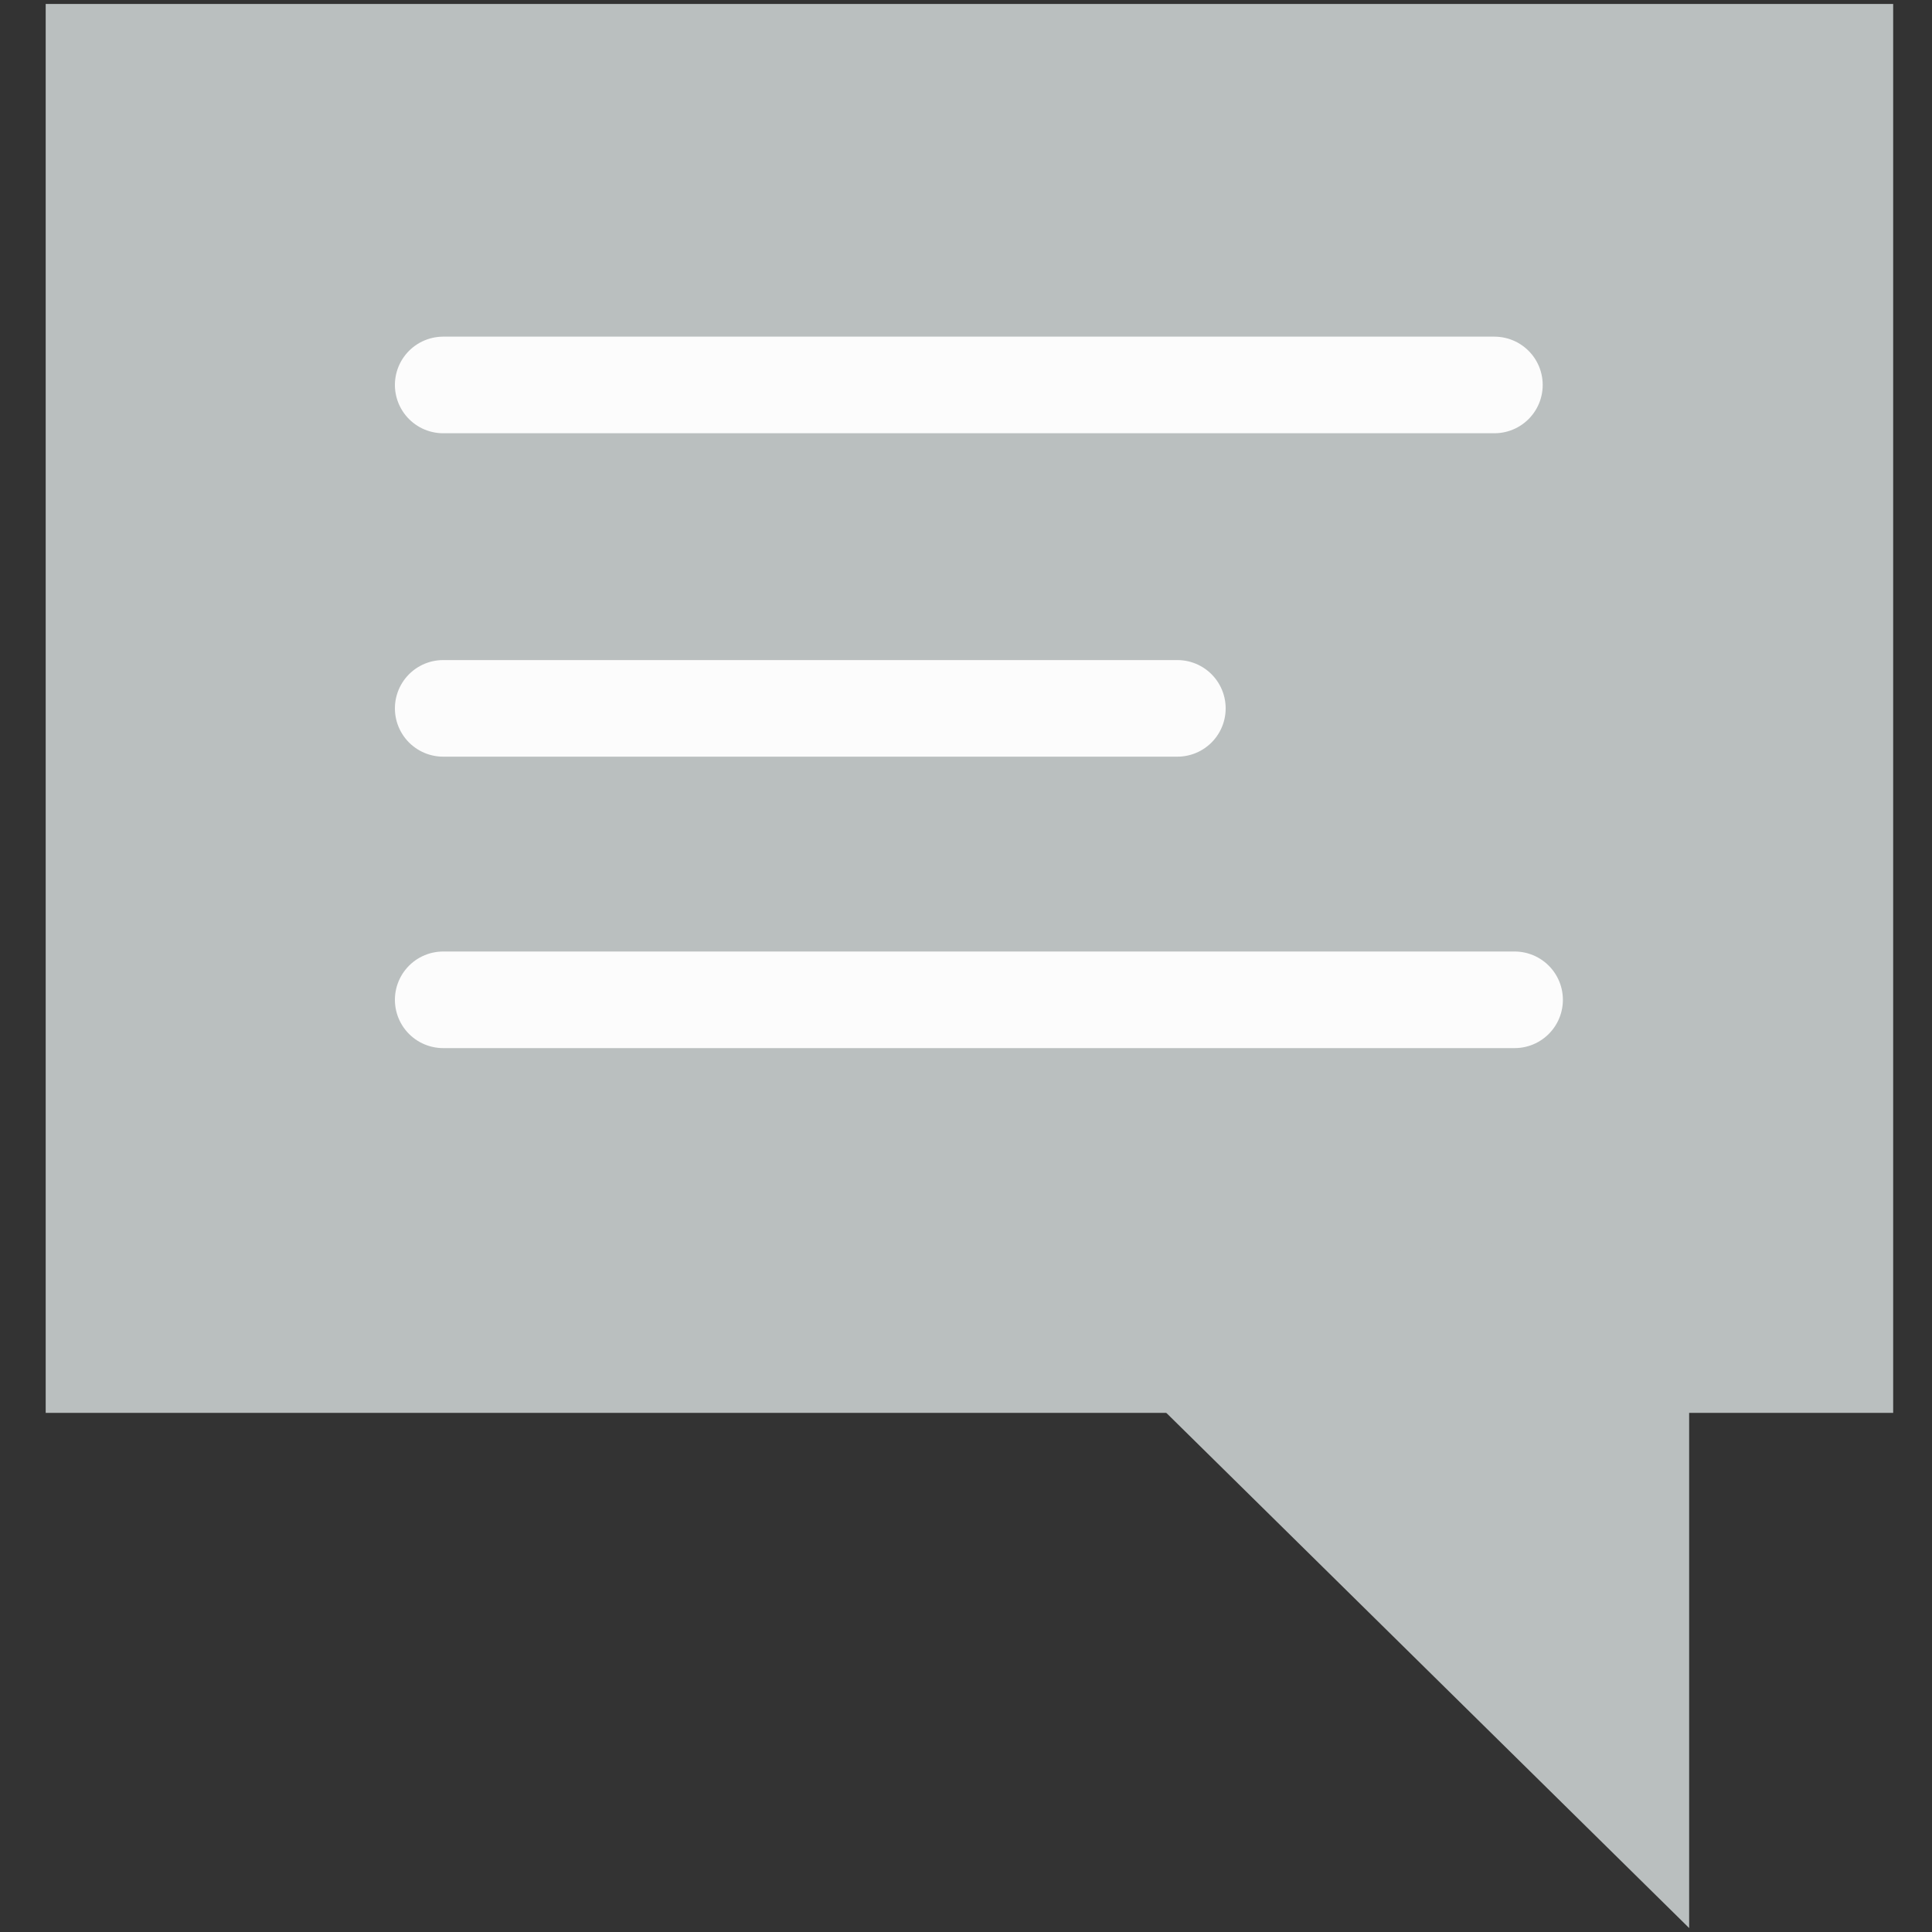 <svg width="20" height="20" viewBox="0 0 20 20" fill="none" xmlns="http://www.w3.org/2000/svg">
<rect x="0" y="0" width="20" height="20" fill="#333333" stroke="none"/>
<path d="M19.598 0.041H0.473V14.626H19.598V0.041Z" fill="#BABFBF"/>
<path d="M4.588 3.985H15.47" stroke="#FCFCFC" stroke-linecap="round"/>
<path d="M4.588 7.333H12.188" stroke="#FCFCFC" stroke-linecap="round"/>
<path d="M4.588 10.35H15.679" stroke="#FCFCFC" stroke-linecap="round"/>
<path d="M17.486 19.959L10.666 13.239L17.486 12.714V19.959Z" fill="#BABFBF"/>
</svg>
